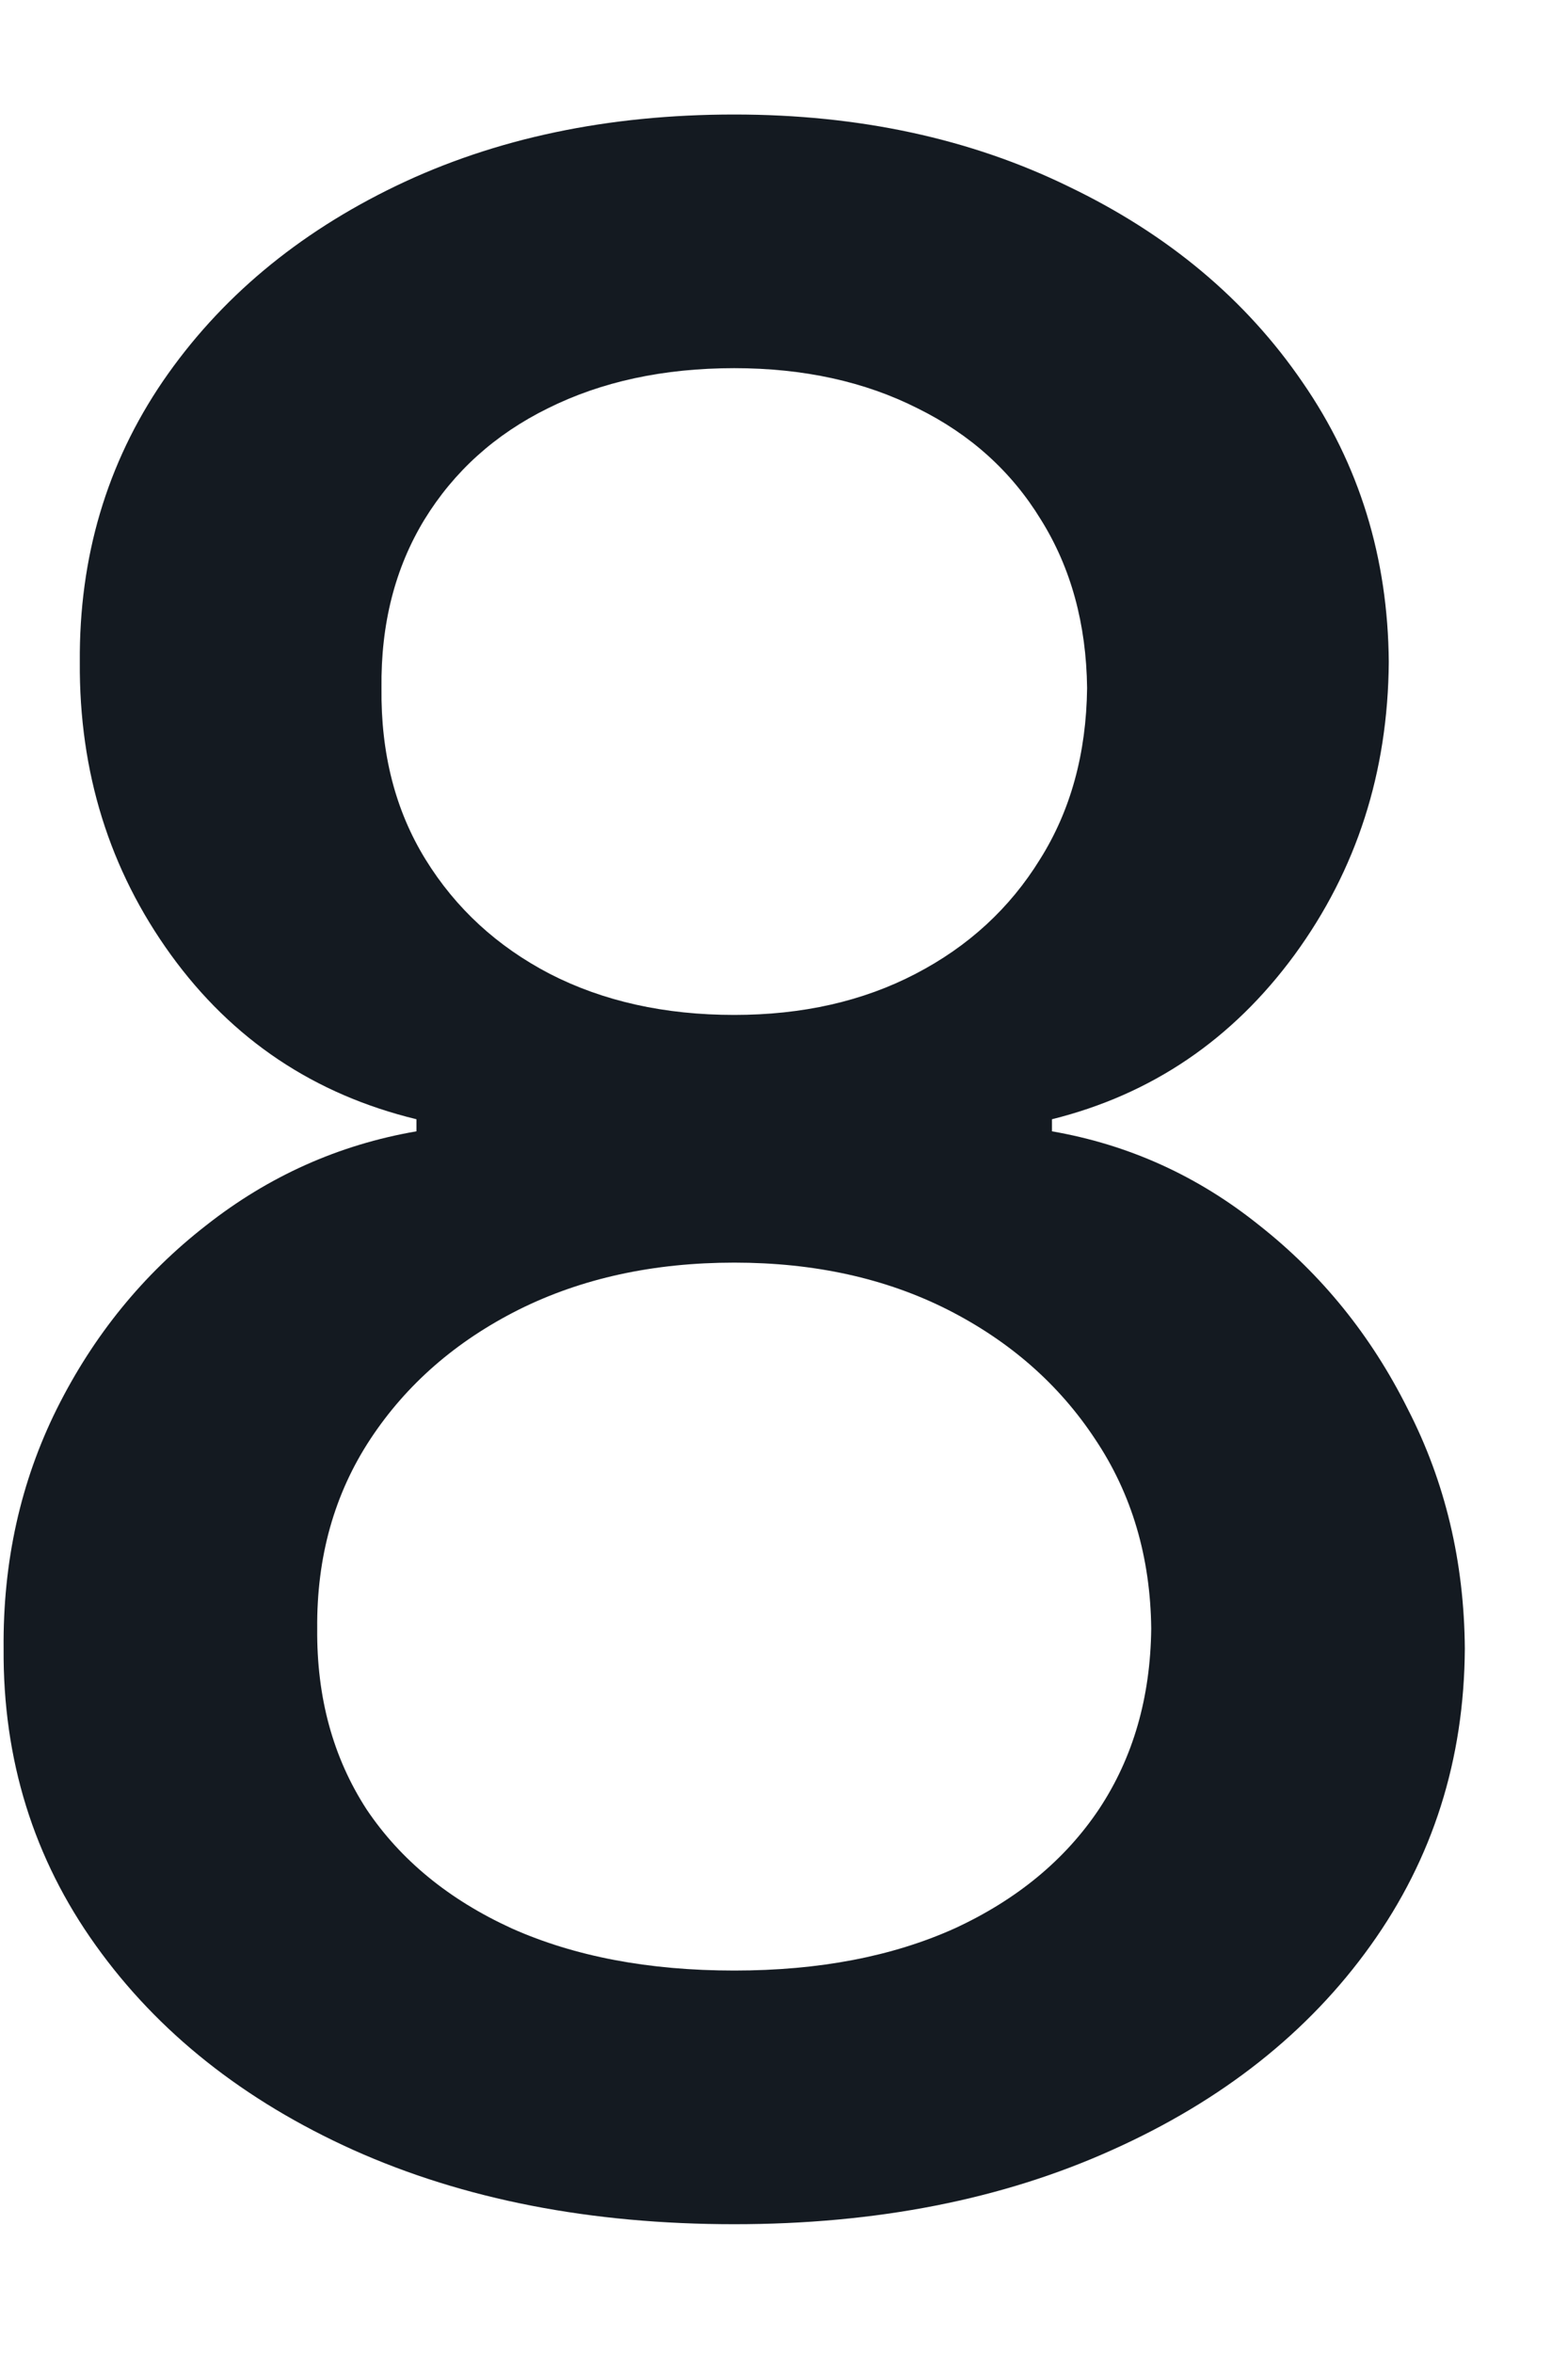 <svg width="10" height="15" viewBox="0 0 10 15" fill="none" xmlns="http://www.w3.org/2000/svg">
<path d="M4.683 14.179C3.766 14.179 2.957 14.021 2.254 13.706C1.555 13.391 1.007 12.956 0.611 12.402C0.214 11.848 0.018 11.217 0.023 10.51C0.018 9.956 0.131 9.447 0.362 8.982C0.596 8.513 0.913 8.124 1.314 7.812C1.714 7.497 2.162 7.297 2.656 7.212V7.135C2.004 6.977 1.482 6.628 1.09 6.087C0.698 5.545 0.504 4.923 0.509 4.22C0.504 3.551 0.681 2.955 1.039 2.43C1.401 1.902 1.898 1.487 2.528 1.184C3.159 0.881 3.877 0.73 4.683 0.73C5.479 0.73 6.191 0.884 6.817 1.19C7.448 1.493 7.945 1.908 8.307 2.437C8.669 2.961 8.852 3.555 8.857 4.22C8.852 4.923 8.652 5.545 8.256 6.087C7.859 6.628 7.344 6.977 6.709 7.135V7.212C7.199 7.297 7.64 7.497 8.032 7.812C8.428 8.124 8.744 8.513 8.978 8.982C9.217 9.447 9.338 9.956 9.342 10.51C9.338 11.217 9.138 11.848 8.741 12.402C8.345 12.956 7.795 13.391 7.092 13.706C6.393 14.021 5.59 14.179 4.683 14.179ZM4.683 12.562C5.224 12.562 5.692 12.472 6.089 12.293C6.485 12.11 6.792 11.857 7.009 11.533C7.227 11.204 7.337 10.821 7.342 10.382C7.337 9.926 7.218 9.523 6.984 9.174C6.754 8.825 6.44 8.55 6.044 8.349C5.648 8.149 5.194 8.049 4.683 8.049C4.167 8.049 3.709 8.149 3.308 8.349C2.908 8.55 2.592 8.825 2.362 9.174C2.132 9.523 2.019 9.926 2.023 10.382C2.019 10.821 2.124 11.204 2.337 11.533C2.554 11.857 2.863 12.11 3.263 12.293C3.664 12.472 4.137 12.562 4.683 12.562ZM4.683 6.47C5.117 6.47 5.503 6.383 5.839 6.208C6.176 6.033 6.44 5.79 6.632 5.479C6.828 5.168 6.928 4.804 6.933 4.386C6.928 3.977 6.83 3.619 6.638 3.312C6.451 3.006 6.189 2.769 5.852 2.603C5.516 2.433 5.126 2.347 4.683 2.347C4.231 2.347 3.835 2.433 3.494 2.603C3.157 2.769 2.895 3.006 2.707 3.312C2.52 3.619 2.428 3.977 2.433 4.386C2.428 4.804 2.522 5.168 2.714 5.479C2.906 5.79 3.17 6.033 3.506 6.208C3.847 6.383 4.239 6.47 4.683 6.47Z" fill="#141A21"/>
</svg>
